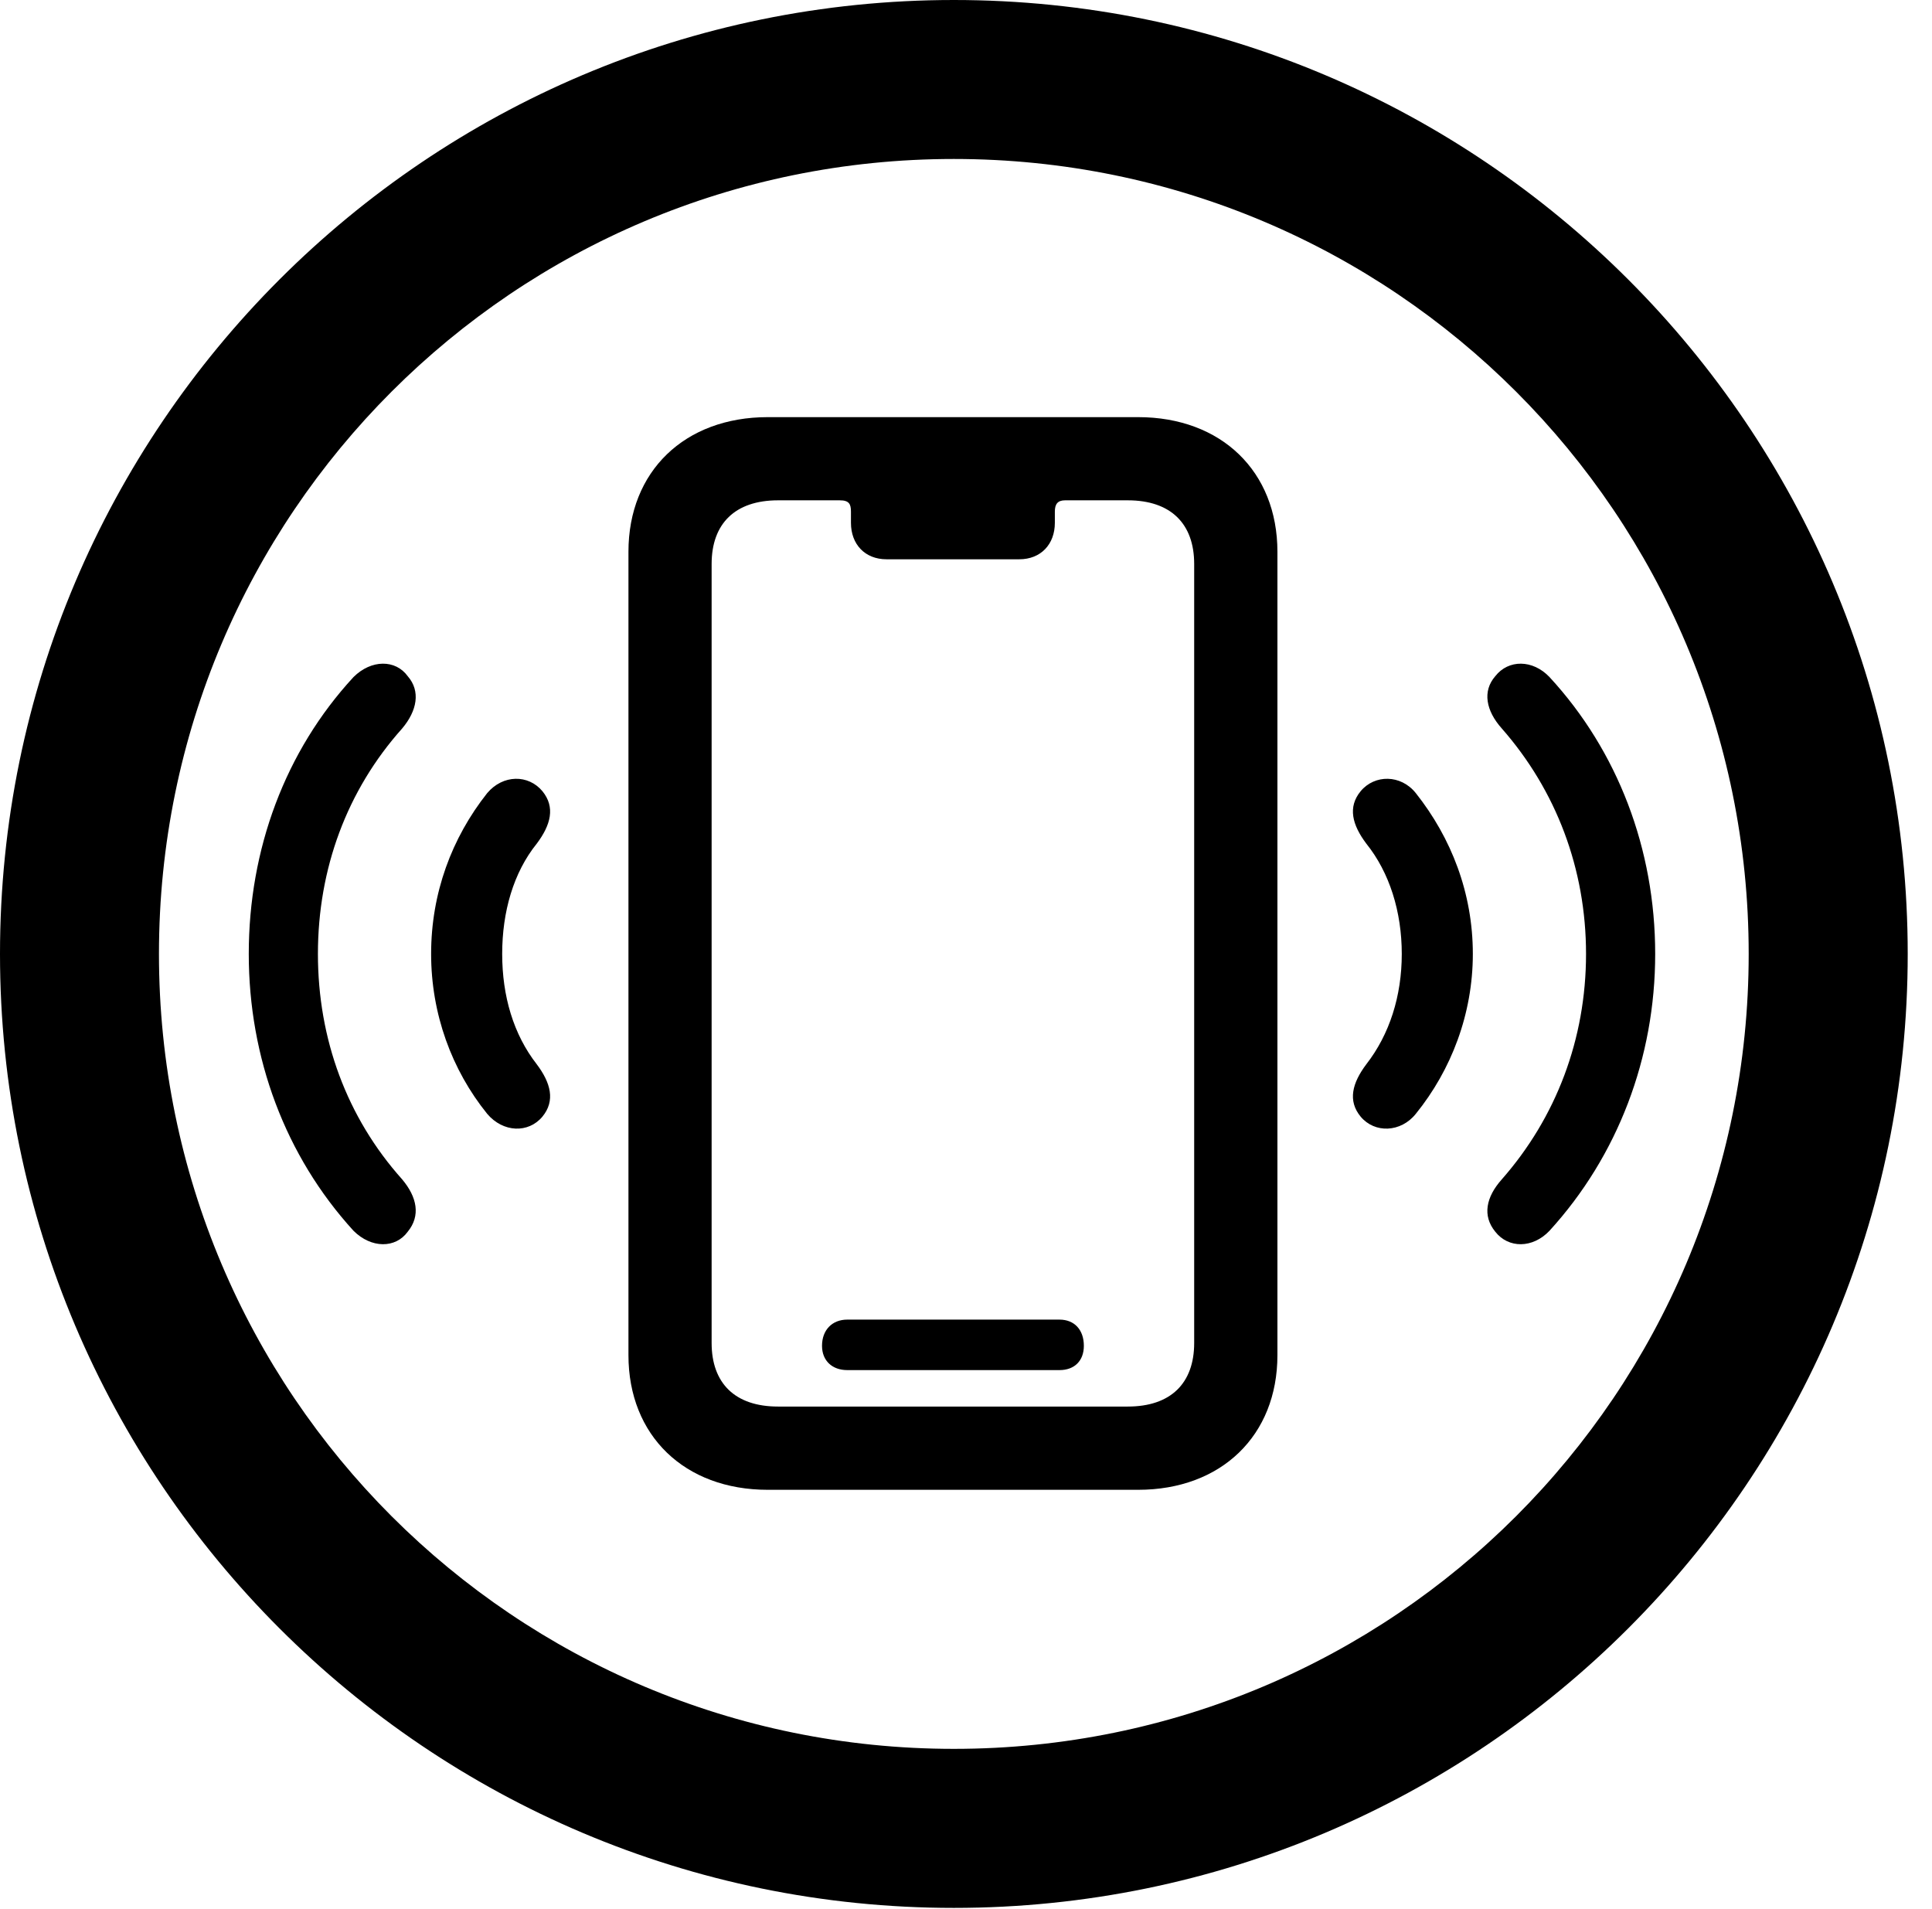 <svg version="1.1" xmlns="http://www.w3.org/2000/svg" xmlns:xlink="http://www.w3.org/1999/xlink" viewBox="0 0 28.246 27.904">
 <g>
  
  <path d="M13.945 27.891C21.643 27.891 27.891 21.643 27.891 13.945C27.891 6.248 21.643 0 13.945 0C6.248 0 0 6.248 0 13.945C0 21.643 6.248 27.891 13.945 27.891ZM13.945 25.566C7.52 25.566 2.324 20.371 2.324 13.945C2.324 7.52 7.52 2.324 13.945 2.324C20.371 2.324 25.566 7.52 25.566 13.945C25.566 20.371 20.371 25.566 13.945 25.566Z" style="fill:hsl(0 0 0/0.85)"></path>
  <path d="M5.961 18.006C6.152 17.773 6.098 17.5 5.879 17.24C5.072 16.338 4.648 15.19 4.648 13.945C4.648 12.701 5.072 11.553 5.879 10.65C6.098 10.391 6.152 10.104 5.961 9.885C5.783 9.639 5.428 9.639 5.168 9.898C4.17 10.979 3.637 12.414 3.637 13.945C3.637 15.463 4.17 16.898 5.168 17.992C5.428 18.252 5.783 18.252 5.961 18.006ZM21.861 18.006C22.053 18.252 22.408 18.252 22.654 17.992C23.652 16.898 24.199 15.463 24.199 13.945C24.199 12.414 23.652 10.979 22.654 9.898C22.408 9.639 22.053 9.639 21.861 9.885C21.67 10.104 21.725 10.391 21.957 10.65C22.75 11.553 23.188 12.701 23.188 13.945C23.188 15.19 22.75 16.338 21.957 17.24C21.725 17.5 21.67 17.773 21.861 18.006Z" style="fill:hsl(0 0 0/0.85)"></path>
  <path d="M7.93 16.324C8.121 16.092 8.053 15.832 7.848 15.559C7.506 15.121 7.342 14.56 7.342 13.945C7.342 13.33 7.506 12.756 7.848 12.332C8.053 12.059 8.121 11.799 7.93 11.566C7.725 11.32 7.355 11.32 7.123 11.594C6.604 12.25 6.303 13.057 6.303 13.945C6.303 14.82 6.604 15.641 7.123 16.283C7.355 16.557 7.725 16.57 7.93 16.324ZM19.893 16.324C20.098 16.57 20.48 16.557 20.699 16.283C21.219 15.641 21.533 14.82 21.533 13.945C21.533 13.057 21.219 12.25 20.699 11.594C20.48 11.32 20.098 11.32 19.893 11.566C19.701 11.799 19.77 12.059 19.975 12.332C20.316 12.756 20.494 13.33 20.494 13.945C20.494 14.56 20.316 15.121 19.975 15.559C19.77 15.832 19.701 16.092 19.893 16.324Z" style="fill:hsl(0 0 0/0.85)"></path>
  <path d="M11.225 21.779L16.639 21.779C17.855 21.779 18.676 20.986 18.676 19.811L18.676 8.066C18.676 6.891 17.855 6.098 16.639 6.098L11.225 6.098C10.008 6.098 9.188 6.891 9.188 8.066L9.188 19.811C9.188 20.986 10.008 21.779 11.225 21.779ZM11.375 20.562C10.746 20.562 10.404 20.221 10.404 19.633L10.404 8.244C10.404 7.656 10.746 7.314 11.375 7.314L12.277 7.314C12.414 7.314 12.441 7.369 12.441 7.479L12.441 7.643C12.441 7.957 12.646 8.176 12.961 8.176L14.902 8.176C15.217 8.176 15.422 7.957 15.422 7.643L15.422 7.479C15.422 7.369 15.463 7.314 15.572 7.314L16.488 7.314C17.117 7.314 17.459 7.656 17.459 8.244L17.459 19.633C17.459 20.221 17.117 20.562 16.488 20.562ZM12.387 20.029L15.49 20.029C15.709 20.029 15.846 19.893 15.846 19.674C15.846 19.441 15.709 19.291 15.49 19.291L12.387 19.291C12.168 19.291 12.018 19.441 12.018 19.674C12.018 19.893 12.168 20.029 12.387 20.029Z" style="fill:hsl(0 0 0/0.85)"></path>
 </g>
</svg>